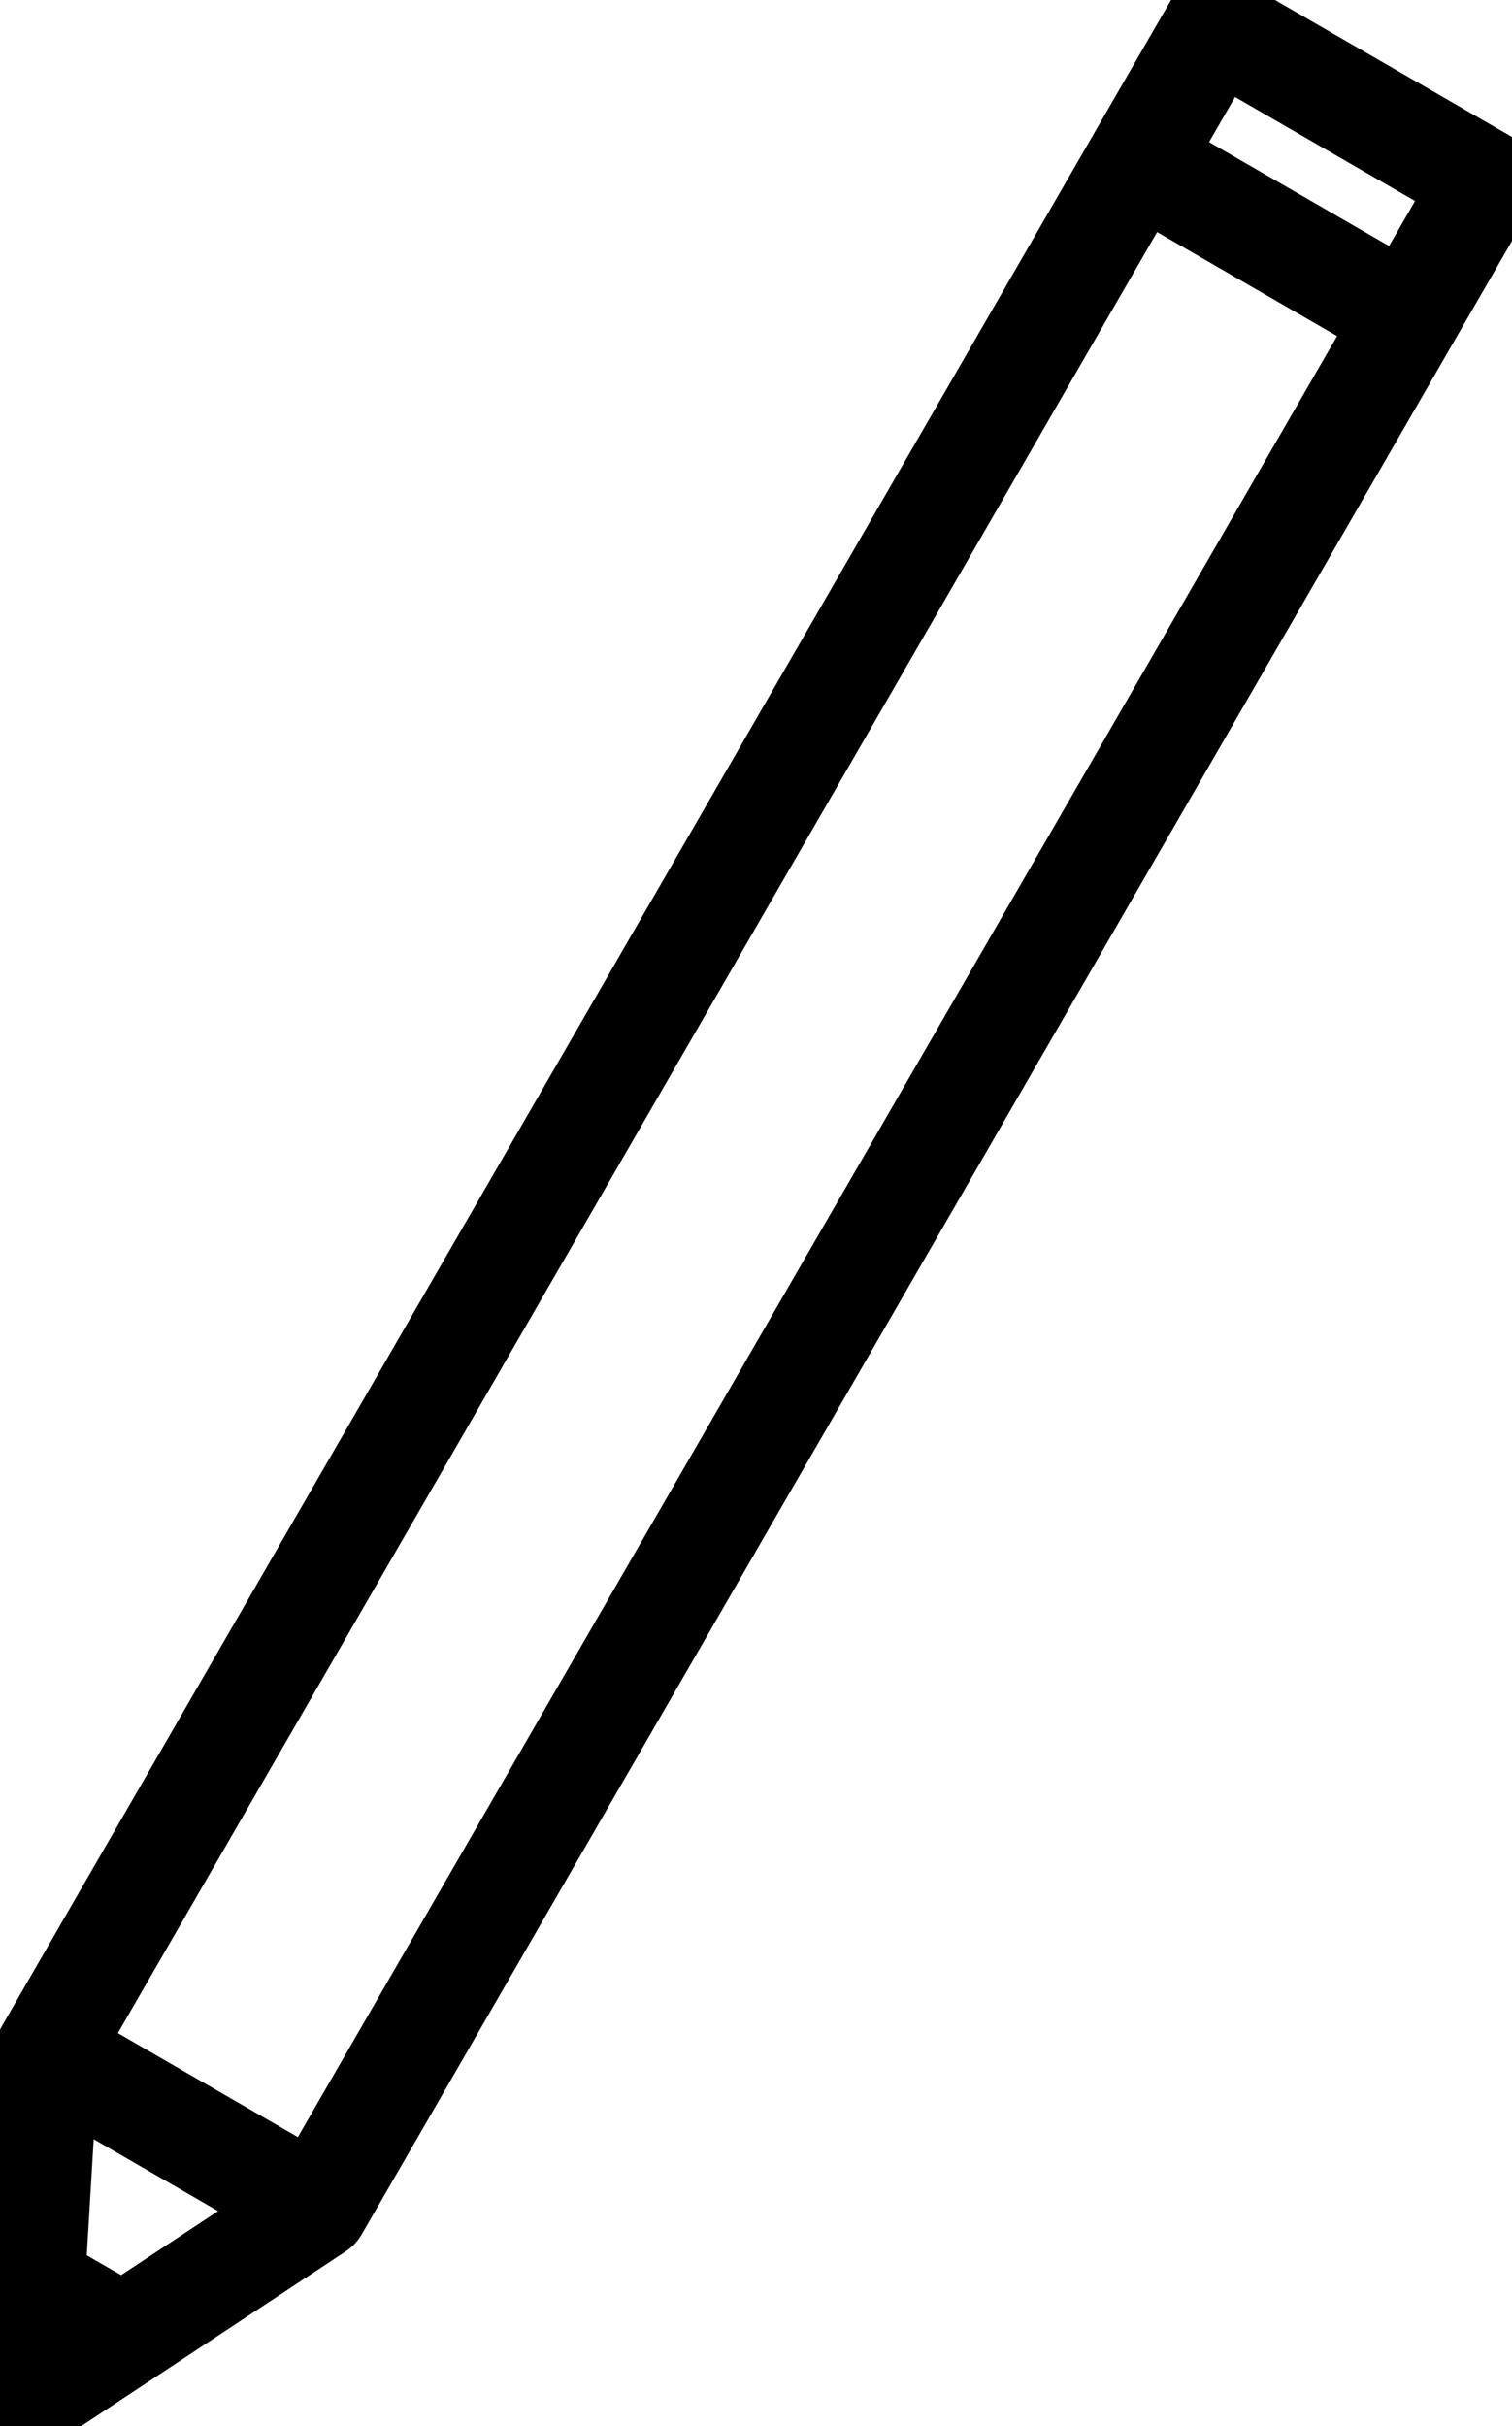 <svg xmlns="http://www.w3.org/2000/svg"
     viewBox="0 0 29.098 46.667"
     fill="none"
     stroke="currentColor"
     stroke-width="2"
     stroke-linejoin="round"
     width="29.098"
     height="46.667">
  <path d="m 28.598,3.5 -5.196,-3 -22.5,38.971 -0.402,6.696 1.866,-1.232 -1.732,-1 1.732,1 3.732,-2.464 -5.196,-3 5.196,3 21,-36.373 -5.196,-3 5.196,3 z" />
</svg>
